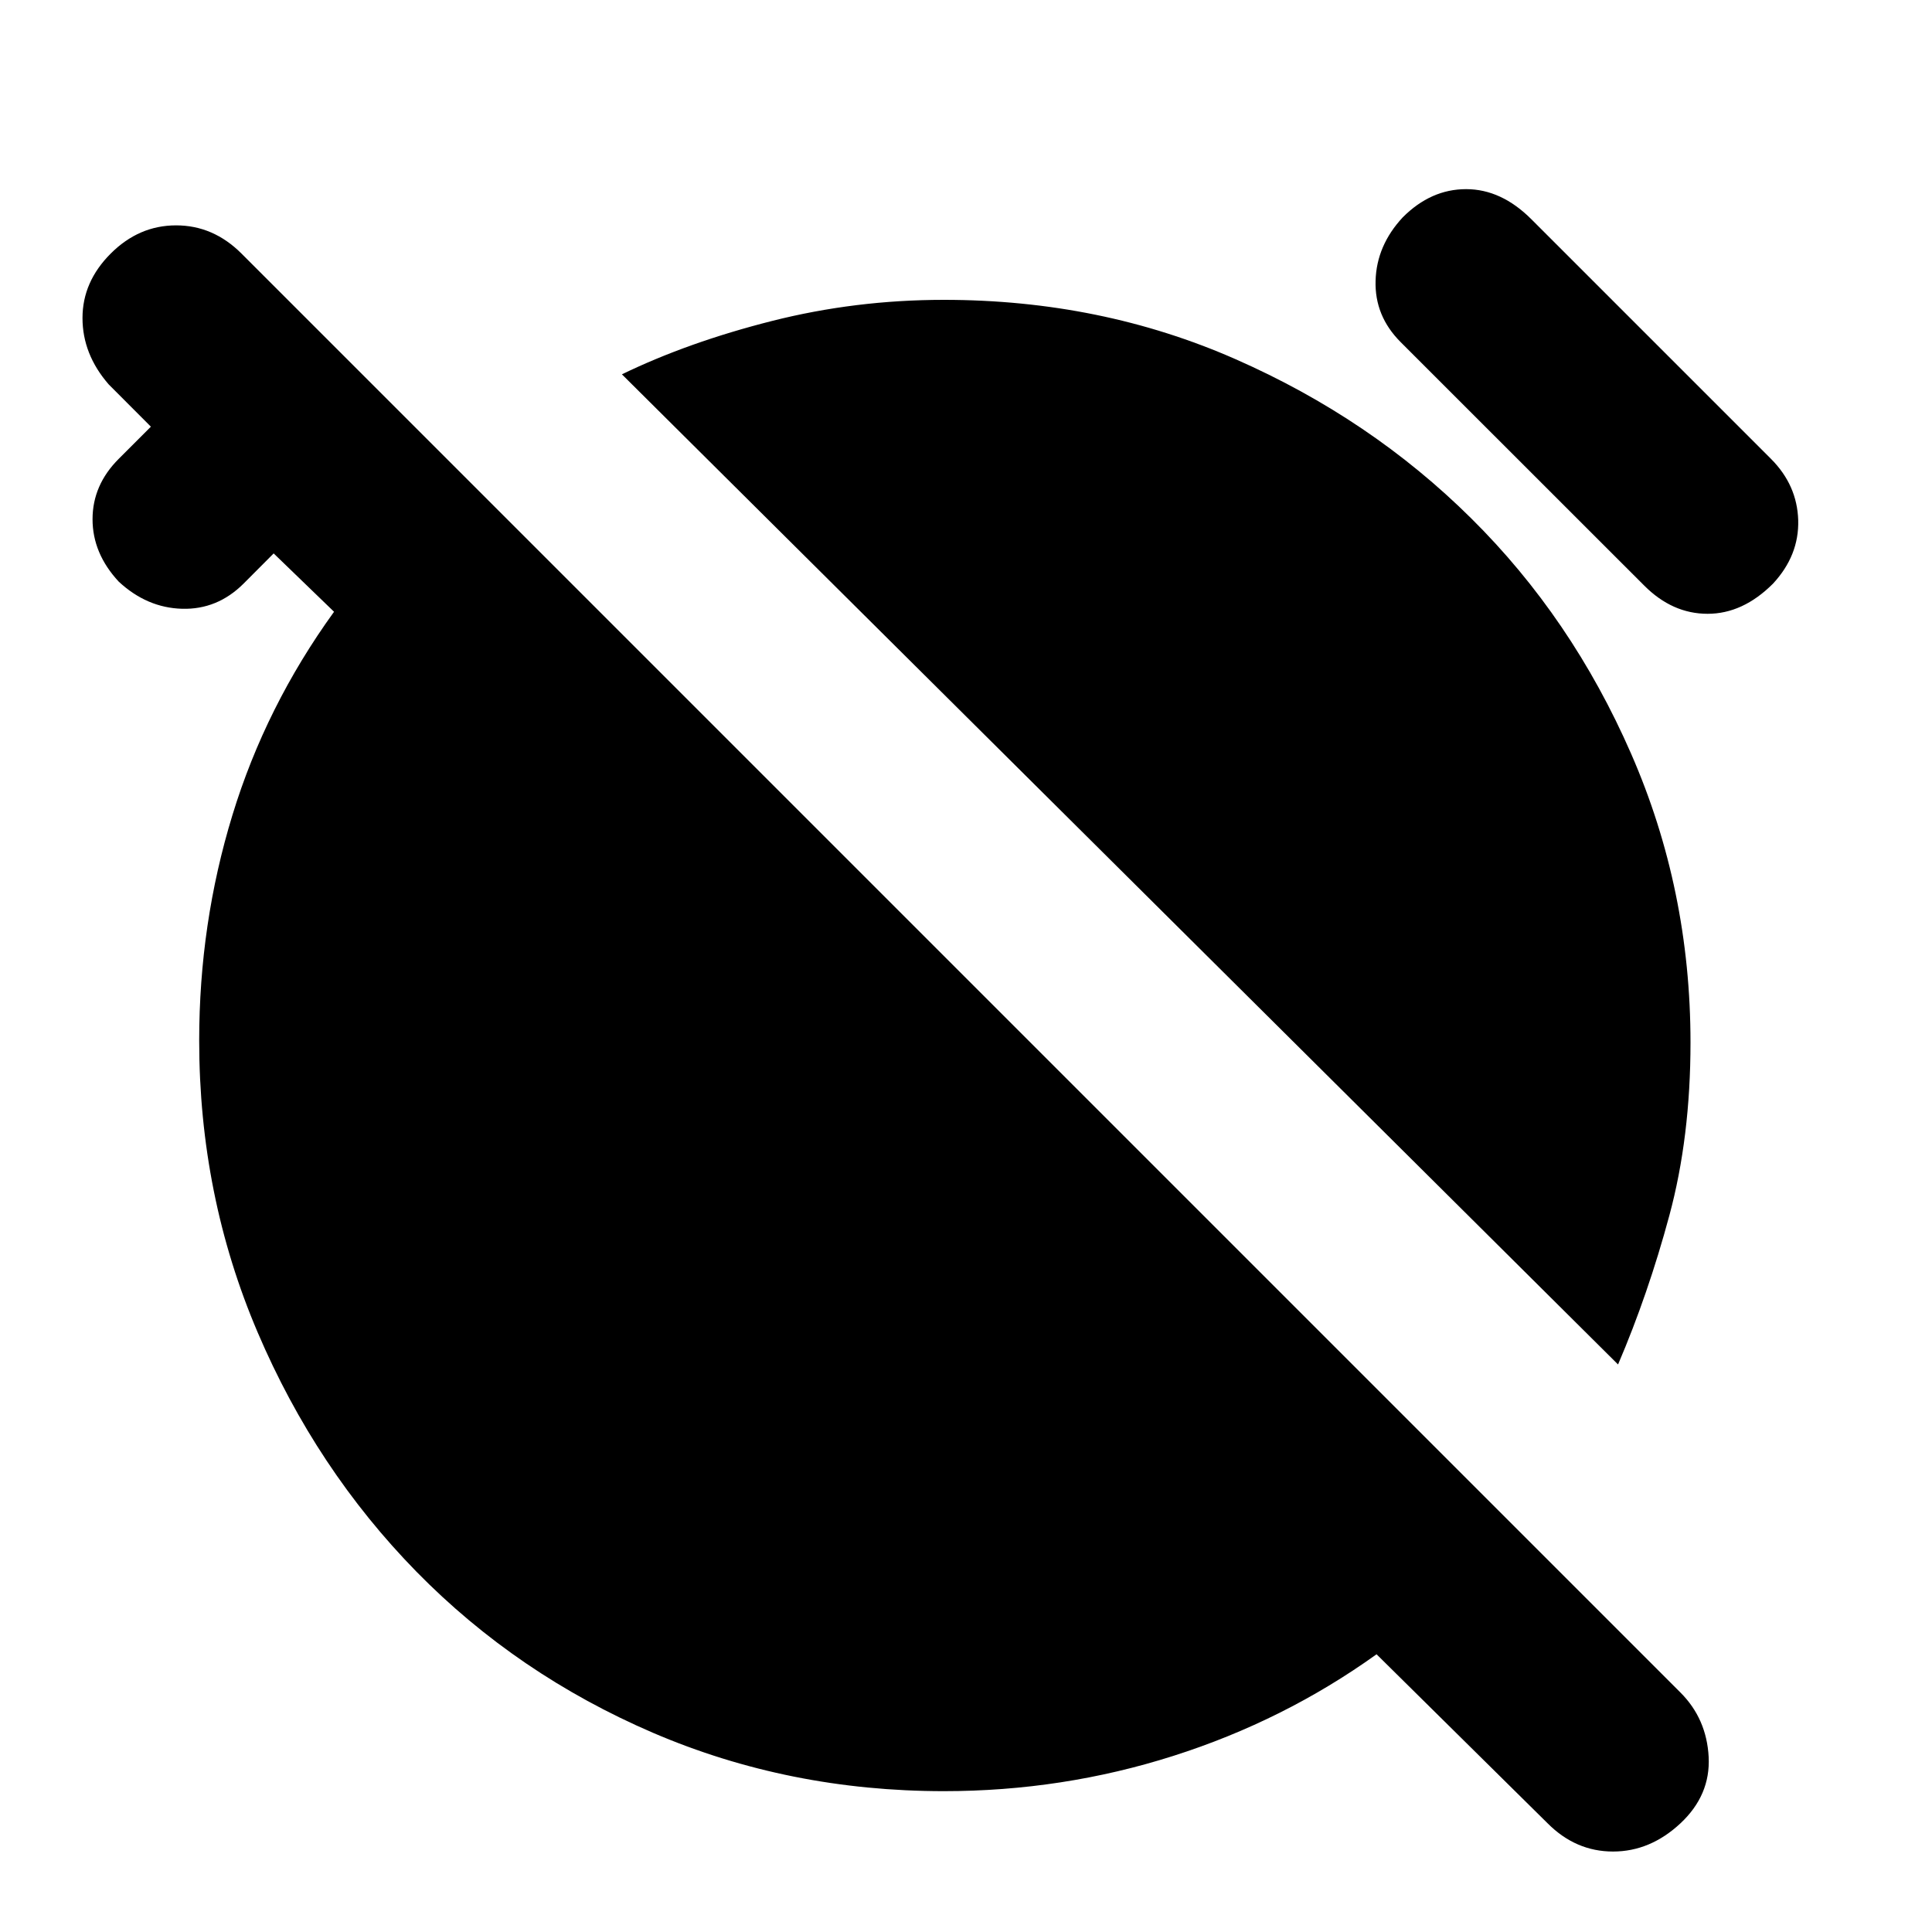 <svg xmlns="http://www.w3.org/2000/svg" height="20" width="20"><path d="m16.021 18.875-1.771-1.75q-.958.687-2.104 1.052-1.146.365-2.375.365-1.604 0-3.011-.604-1.406-.605-2.448-1.667-1.041-1.063-1.645-2.479-.605-1.417-.605-3.021 0-1.209.344-2.333.344-1.126 1.052-2.105l-.625-.604-.312.313q-.271.27-.636.26-.364-.01-.656-.281-.271-.292-.271-.646 0-.354.271-.625l.333-.333-.437-.438q-.271-.312-.271-.687 0-.375.292-.667.292-.292.677-.292.385 0 .677.292l14.896 14.896q.271.271.292.667.02.395-.292.687-.313.292-.698.292-.386 0-.677-.292Zm.729-4.75L6.438 3.875q.687-.333 1.552-.552.864-.219 1.781-.219 1.625 0 3.021.615 1.396.614 2.437 1.646 1.042 1.031 1.656 2.437.615 1.406.615 2.99 0 .979-.219 1.791-.219.813-.531 1.542Zm.271-8.063L14.5 3.542q-.271-.271-.26-.636.01-.364.281-.656.291-.292.656-.292.365 0 .677.313l2.479 2.479q.271.271.282.635.01.365-.261.657-.312.312-.677.312-.365 0-.656-.292Z"/></svg>